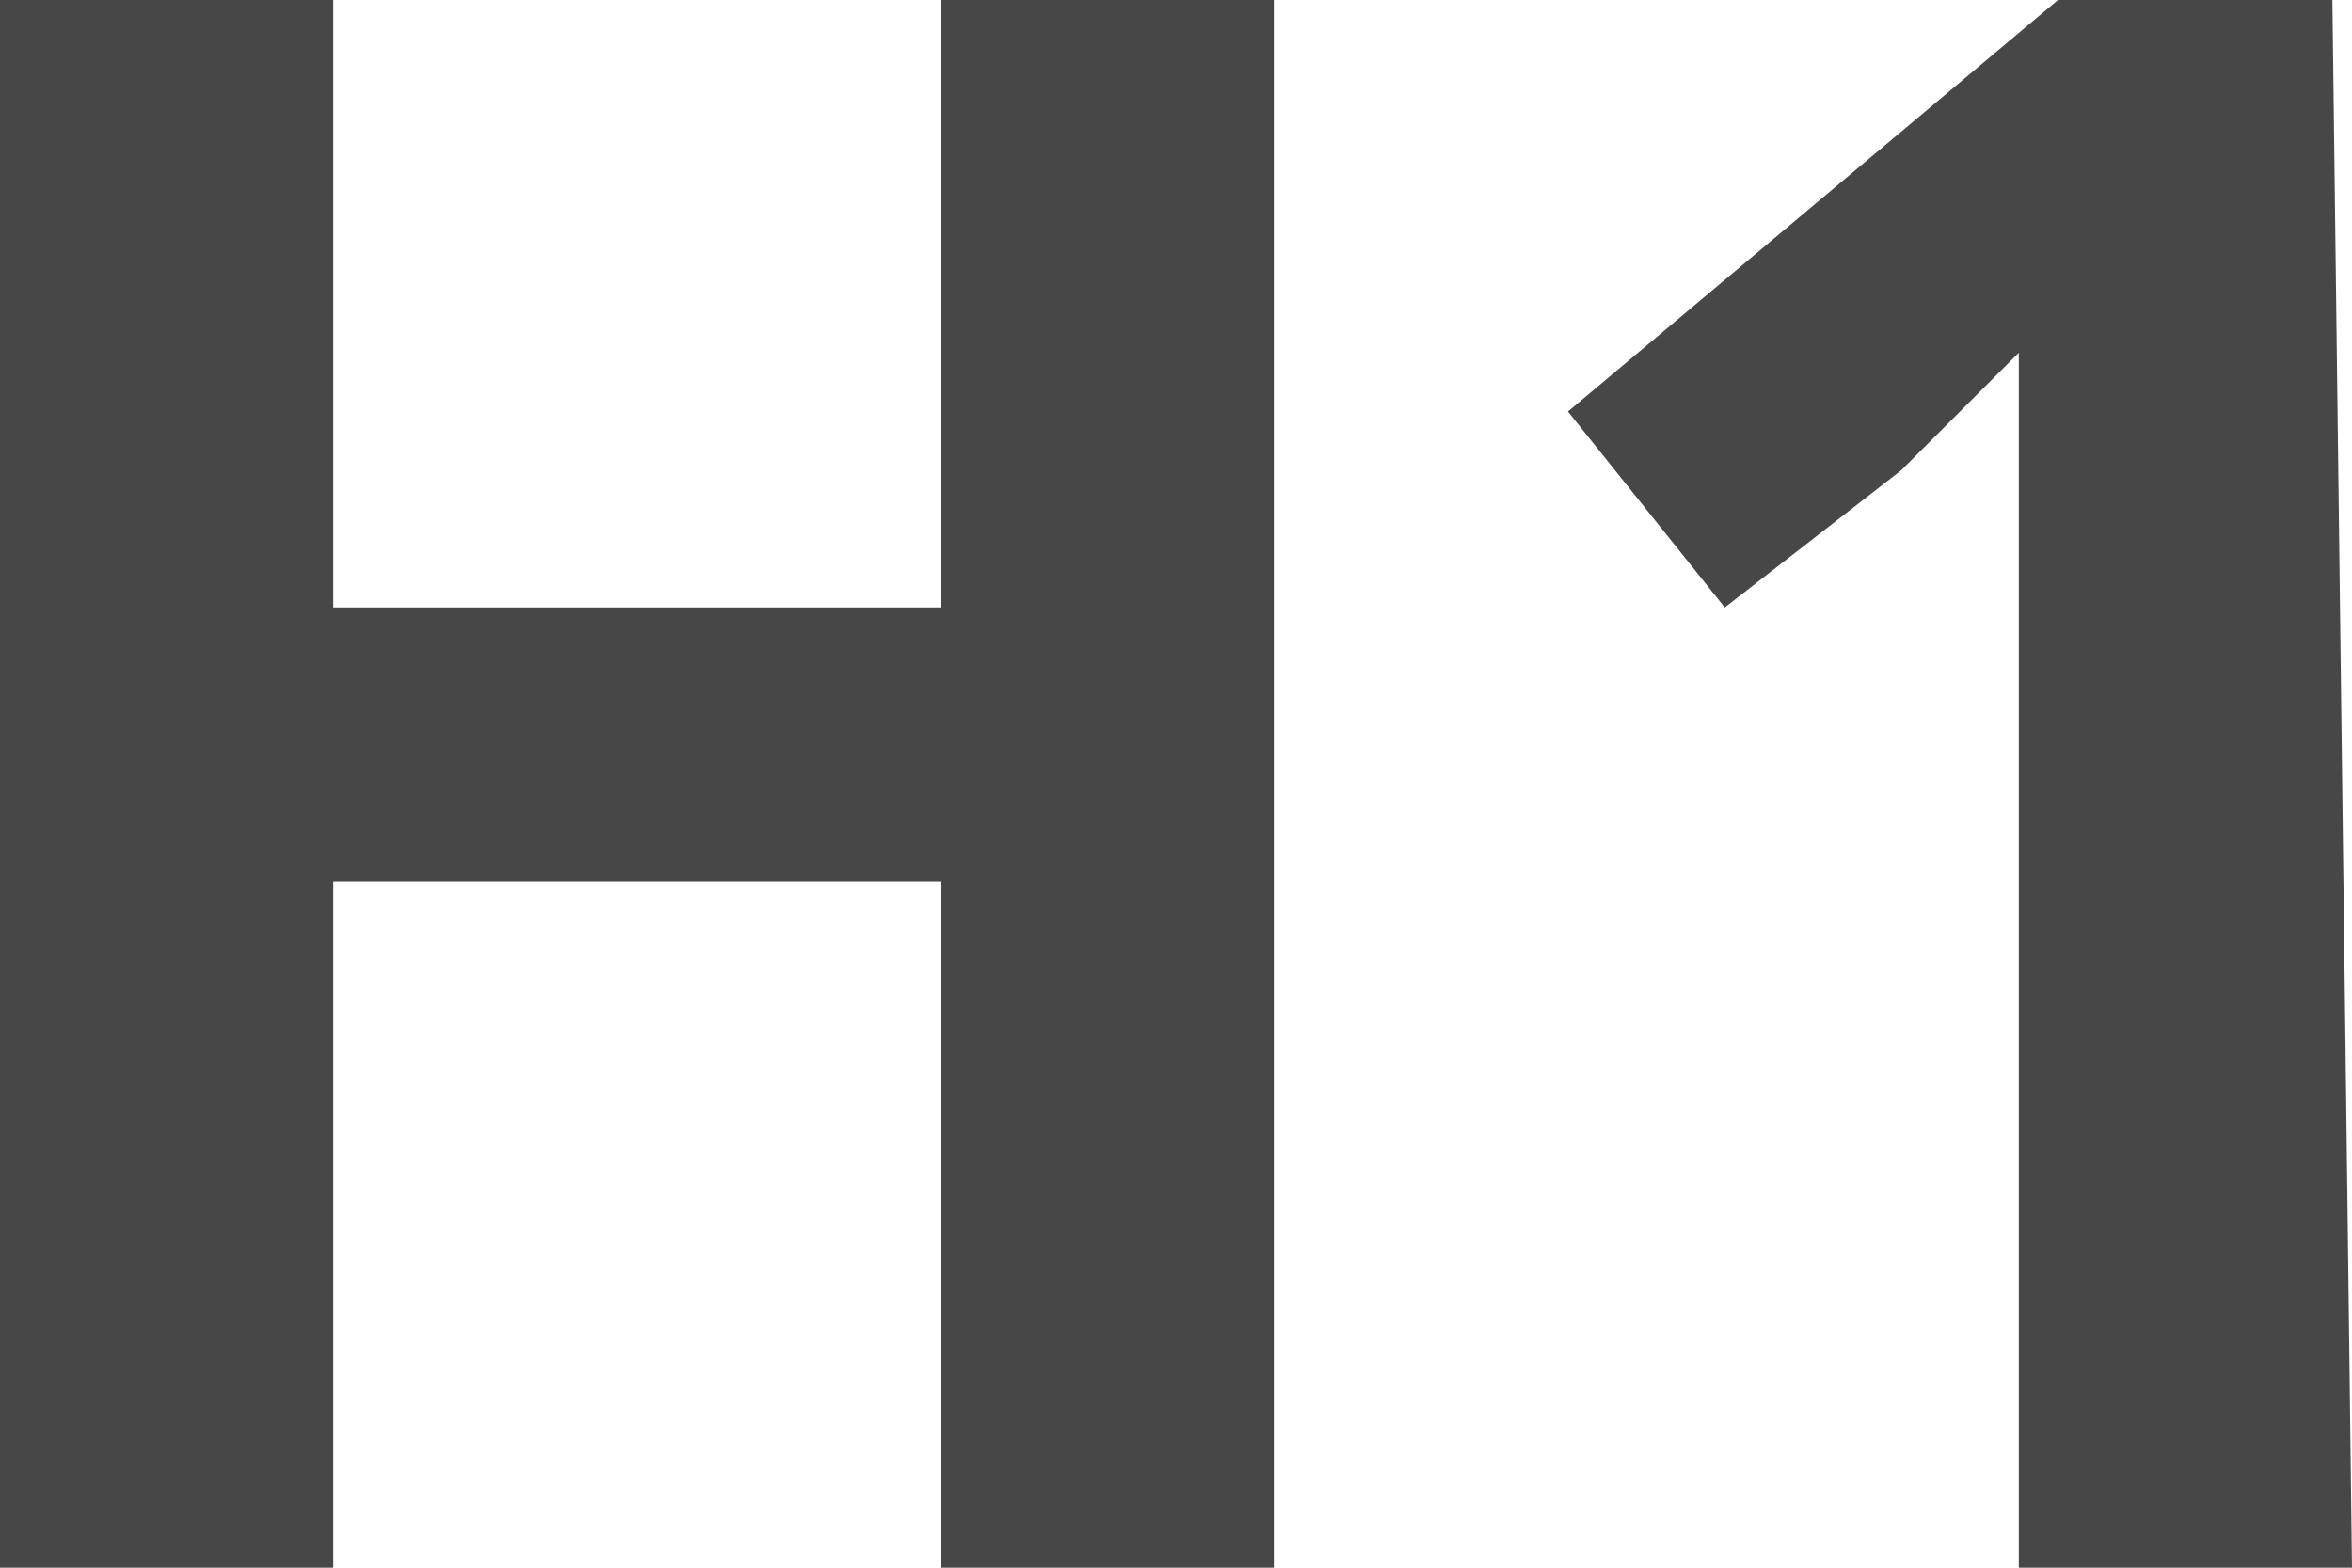 <svg xmlns="http://www.w3.org/2000/svg" width="12" height="8" viewBox="-597.4 785.5 12 8" enable-background="new -597.4 785.5 12 8">
 <g fill="#474747" fill-rule="evenodd">
  <path d="m-590.9 793.5h-1.7v-3.5h-3.1v3.5h-1.7v-8h1.7v3.1h3.1v-3.1h1.7v8"/>
  <path d="m-585.4 793.5h-1.7v-4.6-.8-.8c-.3.3-.5.5-.6.6l-.9.7-.8-1 2.5-2.1h1.4l.1 8"/>
 </g>
</svg>
